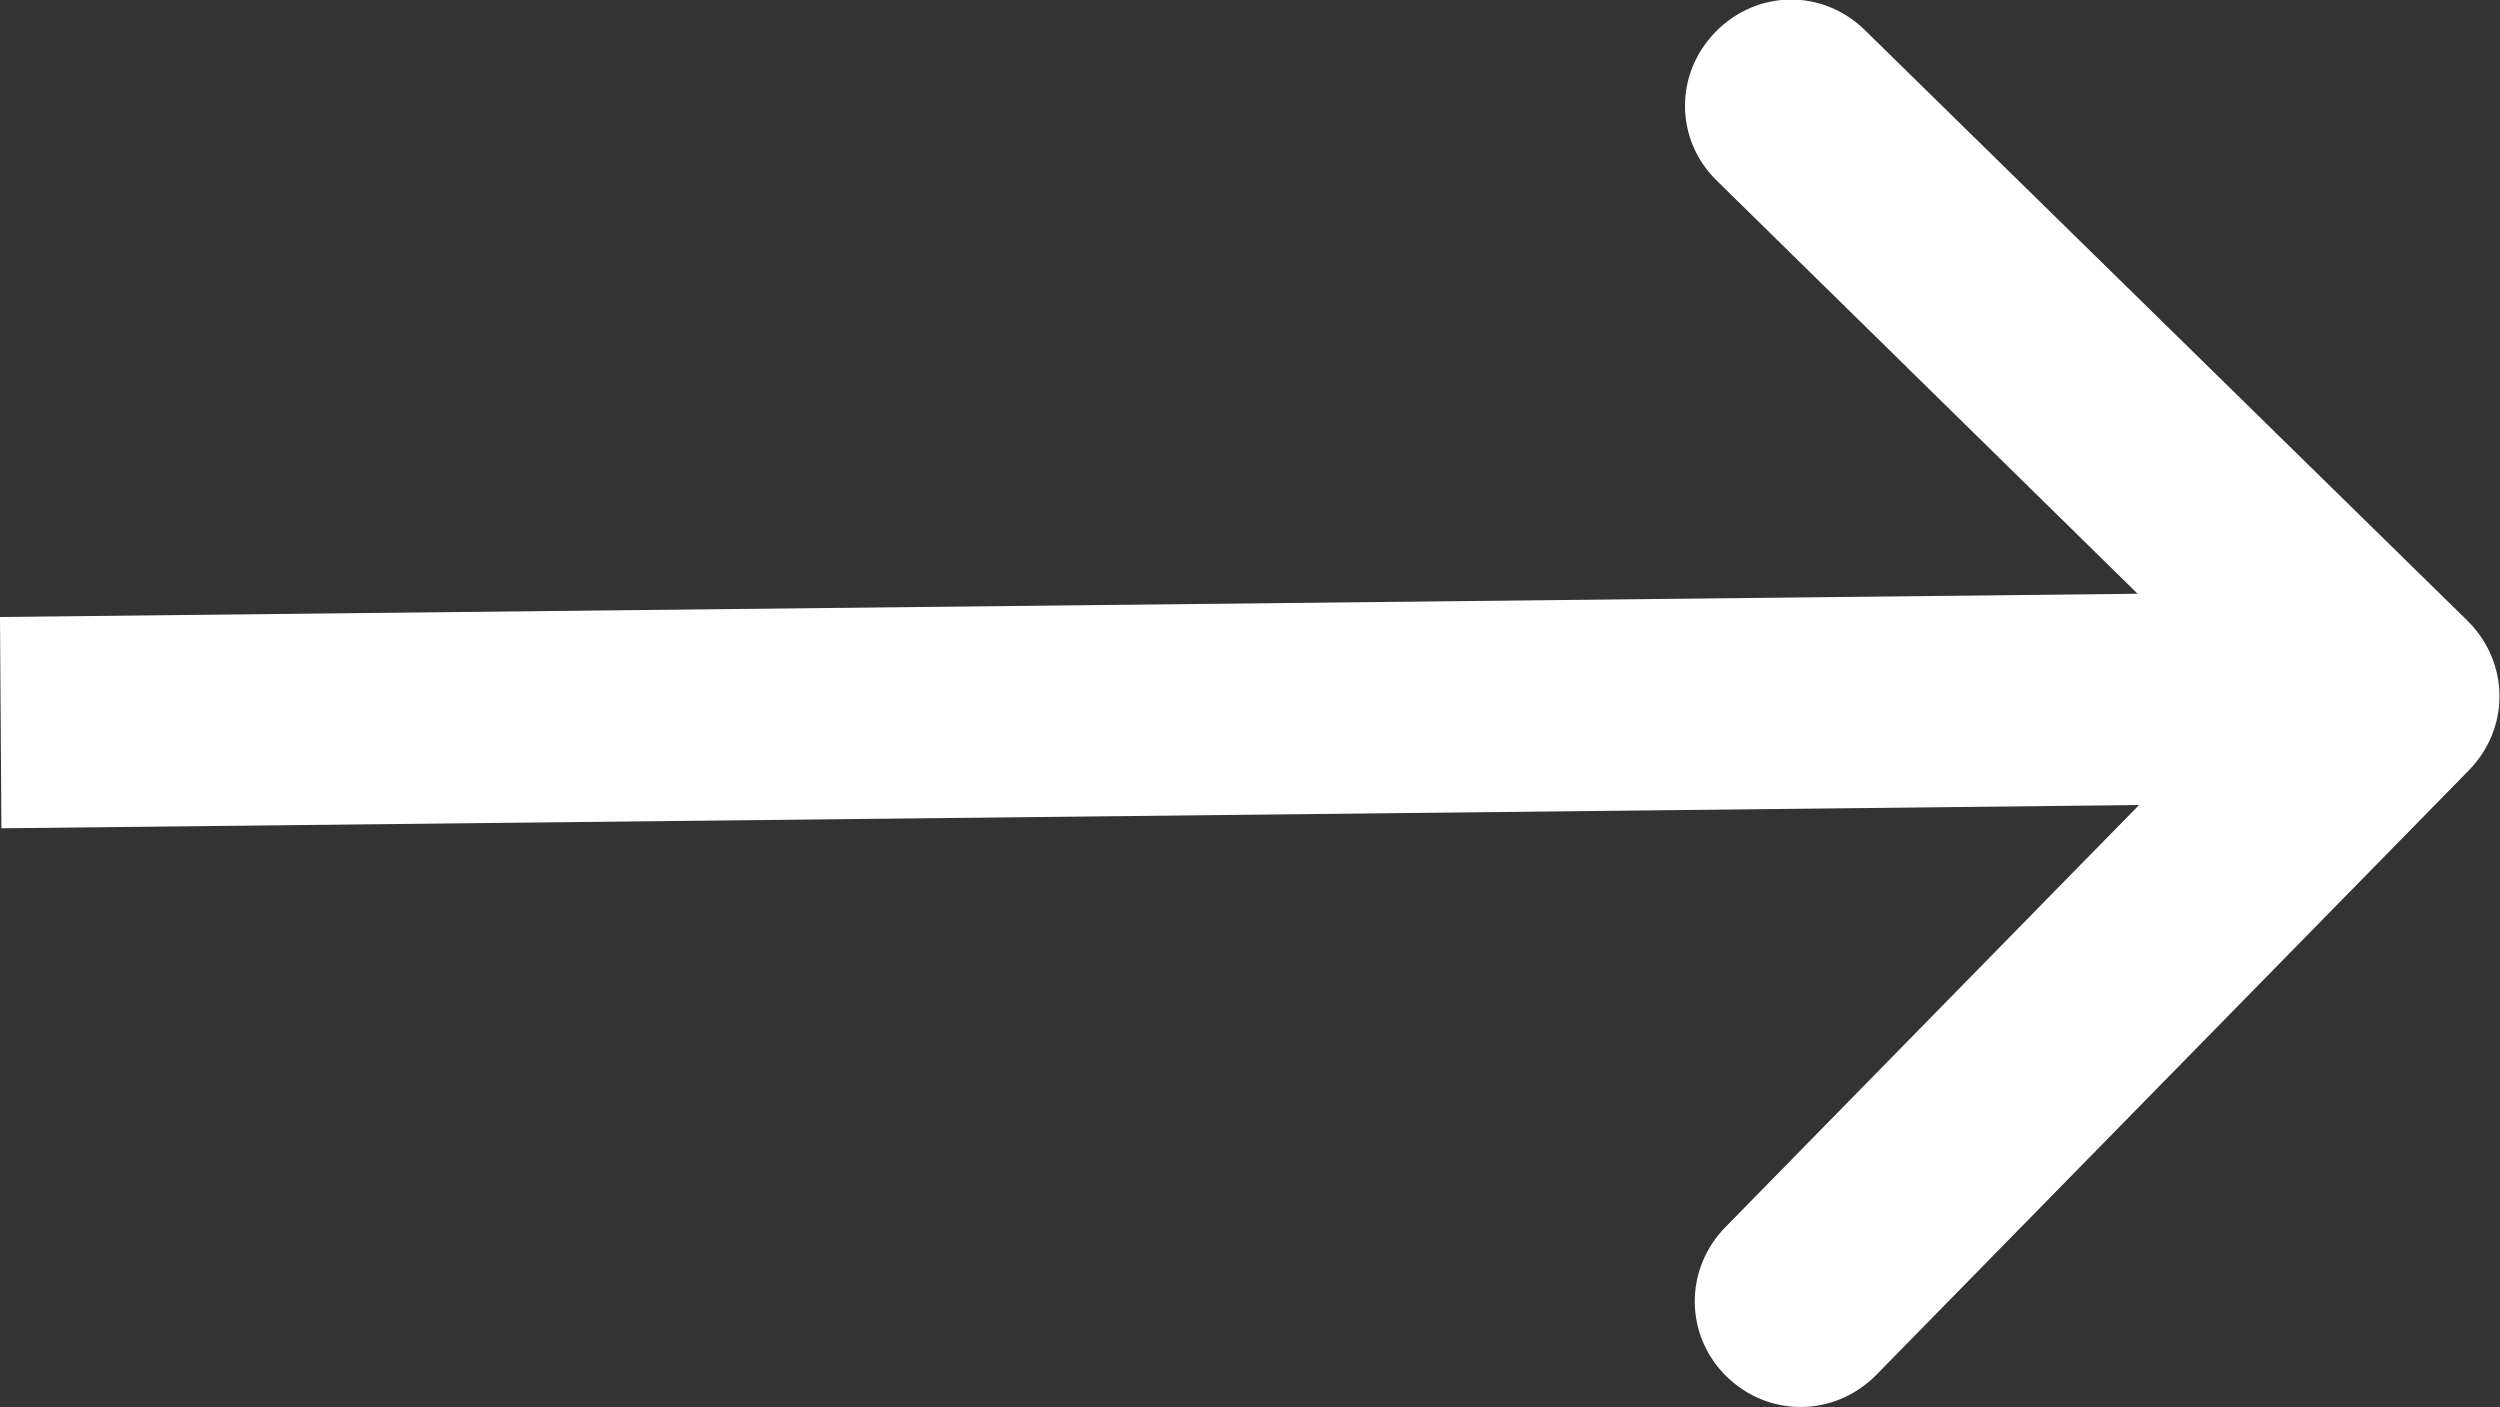 <svg width="35.495" height="19.982" viewBox="0 0 35.495 19.982" fill="none" xmlns="http://www.w3.org/2000/svg" xmlns:xlink="http://www.w3.org/1999/xlink">
	<rect x="0" y="0" width="35.495" height="19.982" fill="#333333" stroke="none"/>
	<desc>
			Created with Pixso.
	</desc>
	<defs/>
	<path id="Arrow 1" d="M30.37 11.43L0.02 11.76L0 8.76L30.35 8.43L24.38 2.57C23.78 1.99 23.77 1.05 24.36 0.45C24.95 -0.15 25.88 -0.16 26.48 0.43L35.04 8.82C35.63 9.41 35.64 10.34 35.05 10.94L26.64 19.52C26.05 20.12 25.11 20.13 24.51 19.54C23.92 18.96 23.91 18.02 24.5 17.42L30.37 11.43Z" fill="#FFFFFF" fill-opacity="1" fill-rule="evenodd"/>
</svg>
